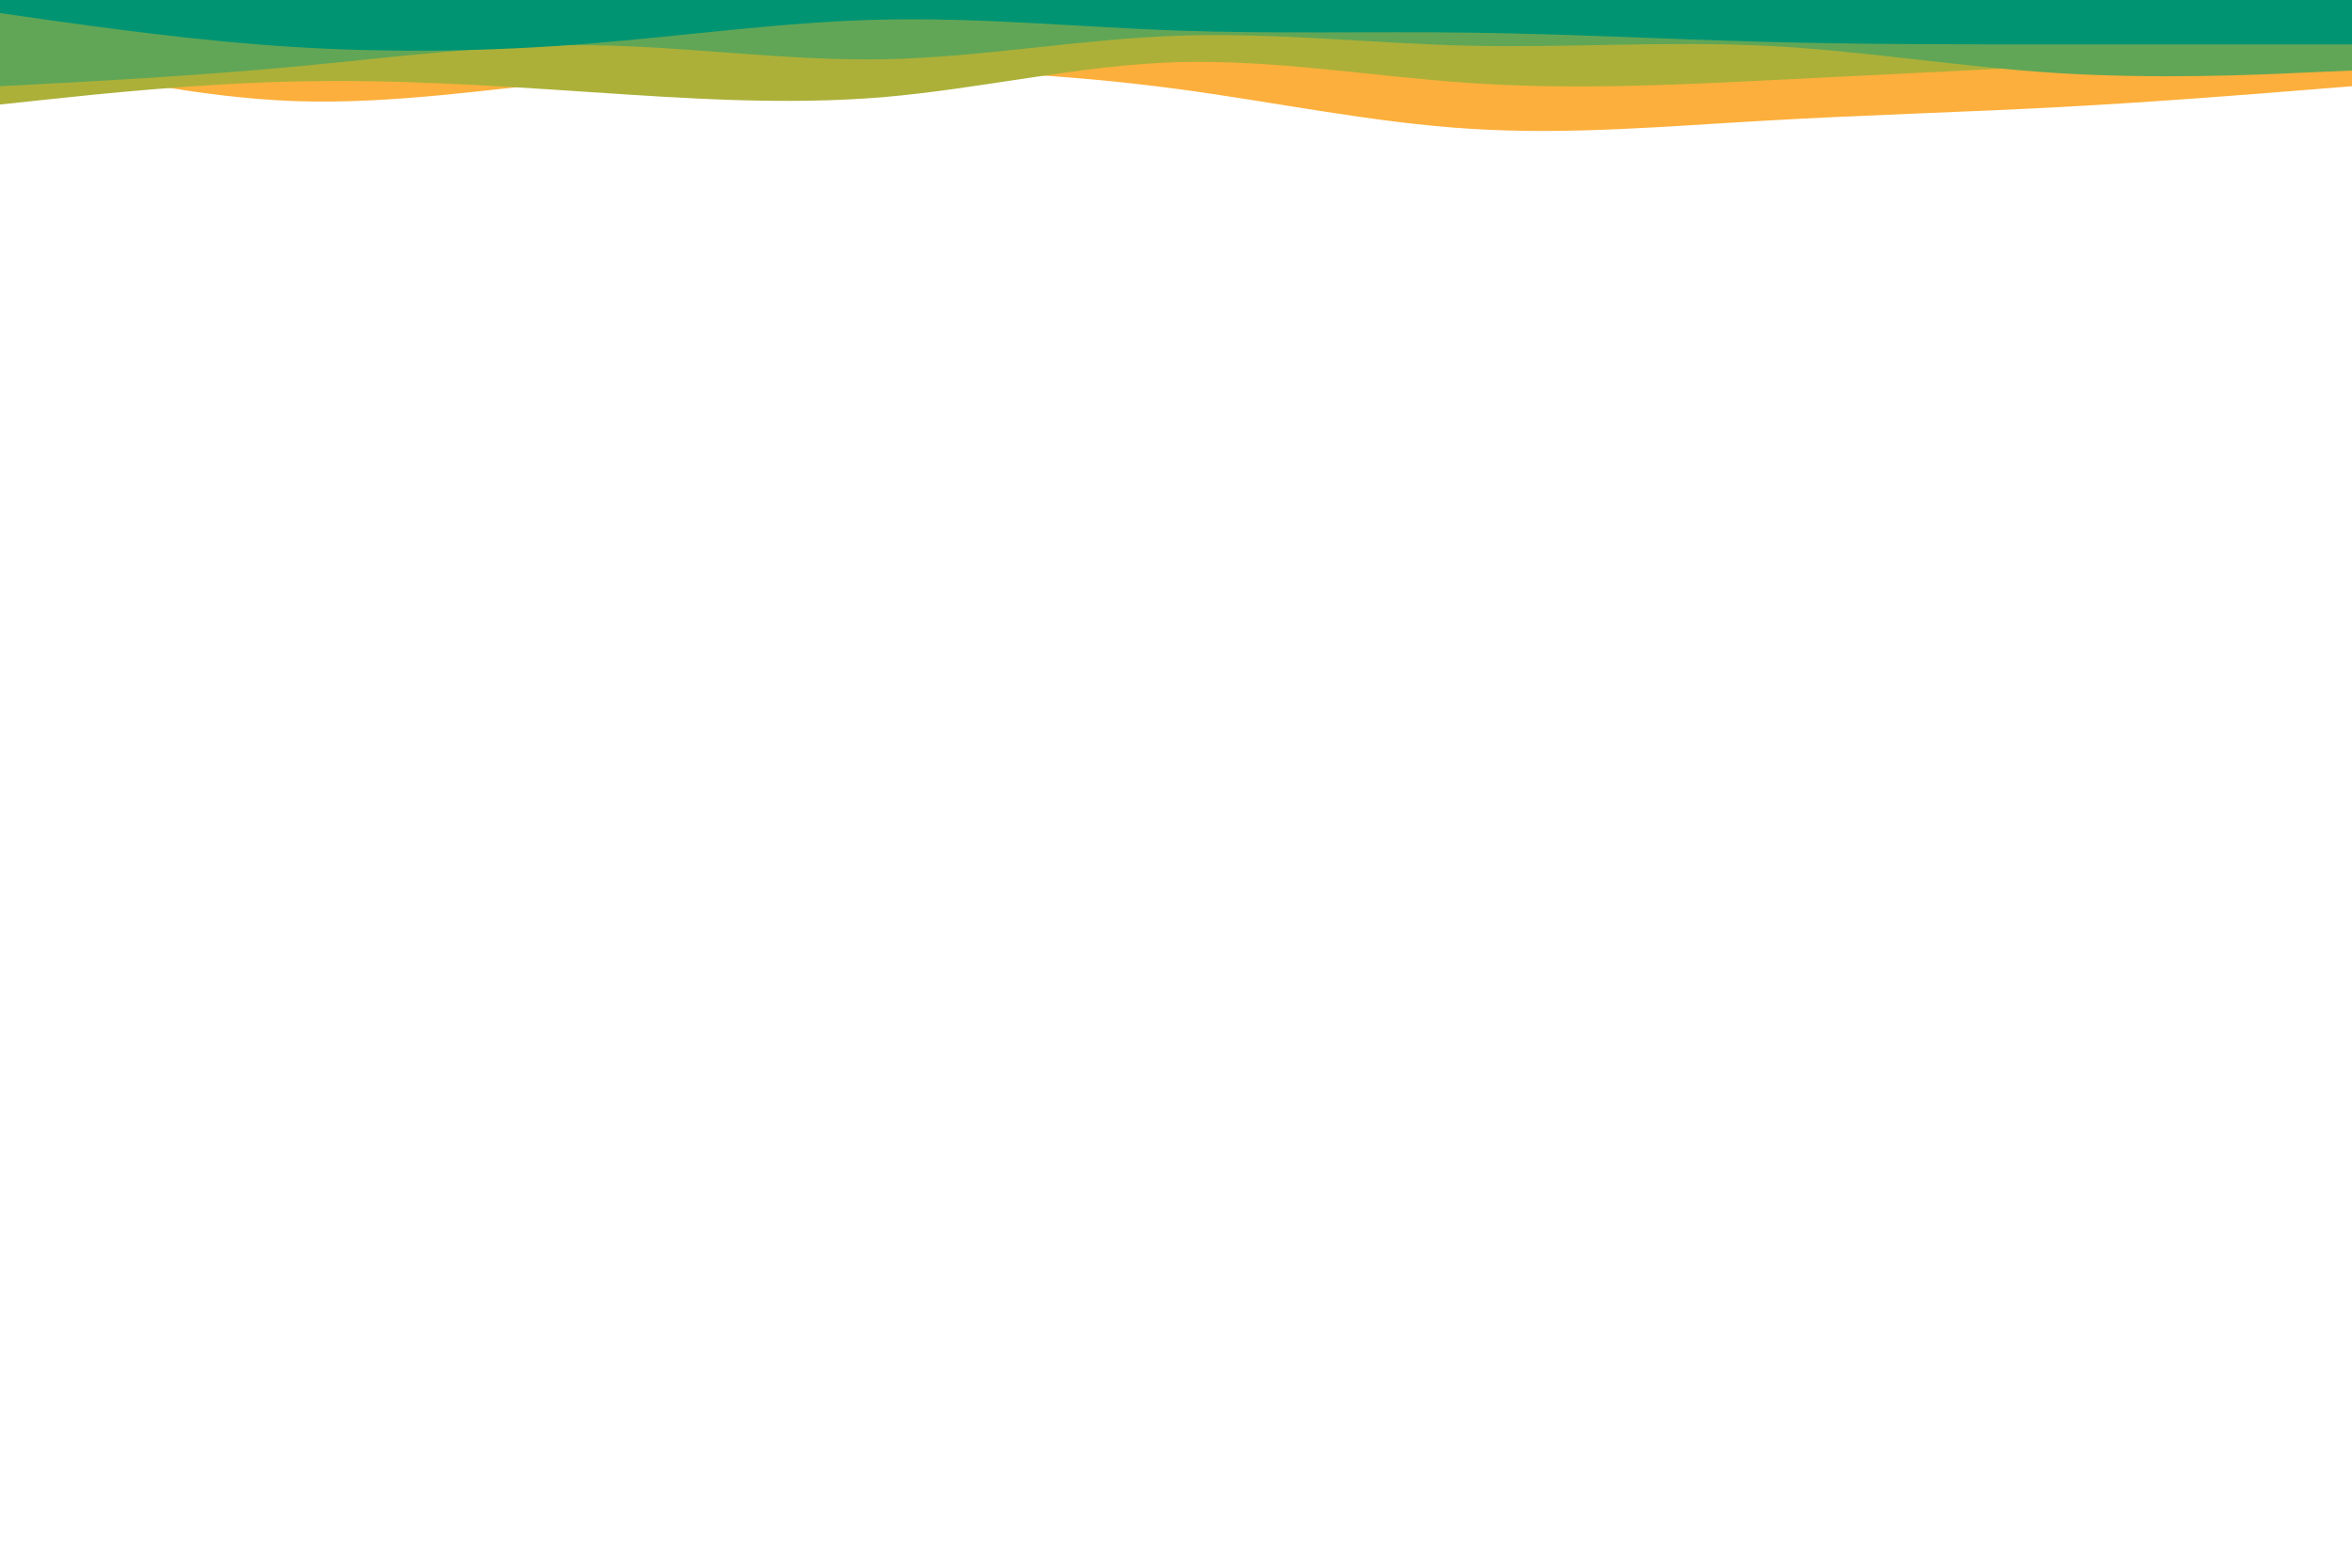<svg id="visual" viewBox="0 0 900 600" width="900" height="600" xmlns="http://www.w3.org/2000/svg" xmlns:xlink="http://www.w3.org/1999/xlink" version="1.1"><path d="M0 20L18.8 24.3C37.7 28.7 75.3 37.3 112.8 38.7C150.3 40 187.7 34 225.2 30.5C262.7 27 300.3 26 337.8 26.5C375.3 27 412.7 29 450.2 34C487.7 39 525.3 47 562.8 49.3C600.3 51.7 637.7 48.3 675.2 46.2C712.7 44 750.3 43 787.8 41C825.3 39 862.7 36 881.3 34.5L900 33L900 0L881.3 0C862.7 0 825.3 0 787.8 0C750.3 0 712.7 0 675.2 0C637.7 0 600.3 0 562.8 0C525.3 0 487.7 0 450.2 0C412.7 0 375.3 0 337.8 0C300.3 0 262.7 0 225.2 0C187.7 0 150.3 0 112.8 0C75.3 0 37.7 0 18.8 0L0 0Z" fill="#fcaf3c"></path><path d="M0 40L18.8 38C37.7 36 75.3 32 112.8 31.2C150.3 30.3 187.7 32.7 225.2 35.2C262.7 37.7 300.3 40.3 337.8 37.2C375.3 34 412.7 25 450.2 23.8C487.7 22.7 525.3 29.3 562.8 31.8C600.3 34.3 637.7 32.7 675.2 30.8C712.7 29 750.3 27 787.8 25.2C825.3 23.3 862.7 21.7 881.3 20.8L900 20L900 0L881.3 0C862.7 0 825.3 0 787.8 0C750.3 0 712.7 0 675.2 0C637.7 0 600.3 0 562.8 0C525.3 0 487.7 0 450.2 0C412.7 0 375.3 0 337.8 0C300.3 0 262.7 0 225.2 0C187.7 0 150.3 0 112.8 0C75.3 0 37.7 0 18.8 0L0 0Z" fill="#acb039"></path><path d="M0 33L18.8 32C37.7 31 75.3 29 112.8 25.5C150.3 22 187.7 17 225.2 17.3C262.7 17.7 300.3 23.3 337.8 22.7C375.3 22 412.7 15 450.2 13.7C487.7 12.3 525.3 16.7 562.8 17.5C600.3 18.3 637.7 15.7 675.2 17.5C712.7 19.3 750.3 25.7 787.8 28C825.3 30.3 862.7 28.7 881.3 27.8L900 27L900 0L881.3 0C862.7 0 825.3 0 787.8 0C750.3 0 712.7 0 675.2 0C637.7 0 600.3 0 562.8 0C525.3 0 487.7 0 450.2 0C412.7 0 375.3 0 337.8 0C300.3 0 262.7 0 225.2 0C187.7 0 150.3 0 112.8 0C75.3 0 37.7 0 18.8 0L0 0Z" fill="#61a656"></path><path d="M0 5L18.8 7.7C37.7 10.3 75.3 15.7 112.8 18C150.3 20.3 187.7 19.7 225.2 16.7C262.7 13.7 300.3 8.3 337.8 7.5C375.3 6.7 412.7 10.3 450.2 11.7C487.7 13 525.3 12 562.8 12.5C600.3 13 637.7 15 675.2 16C712.7 17 750.3 17 787.8 17C825.3 17 862.7 17 881.3 17L900 17L900 0L881.3 0C862.7 0 825.3 0 787.8 0C750.3 0 712.7 0 675.2 0C637.7 0 600.3 0 562.8 0C525.3 0 487.7 0 450.2 0C412.7 0 375.3 0 337.8 0C300.3 0 262.7 0 225.2 0C187.7 0 150.3 0 112.8 0C75.3 0 37.7 0 18.8 0L0 0Z" fill="#009473"></path></svg>